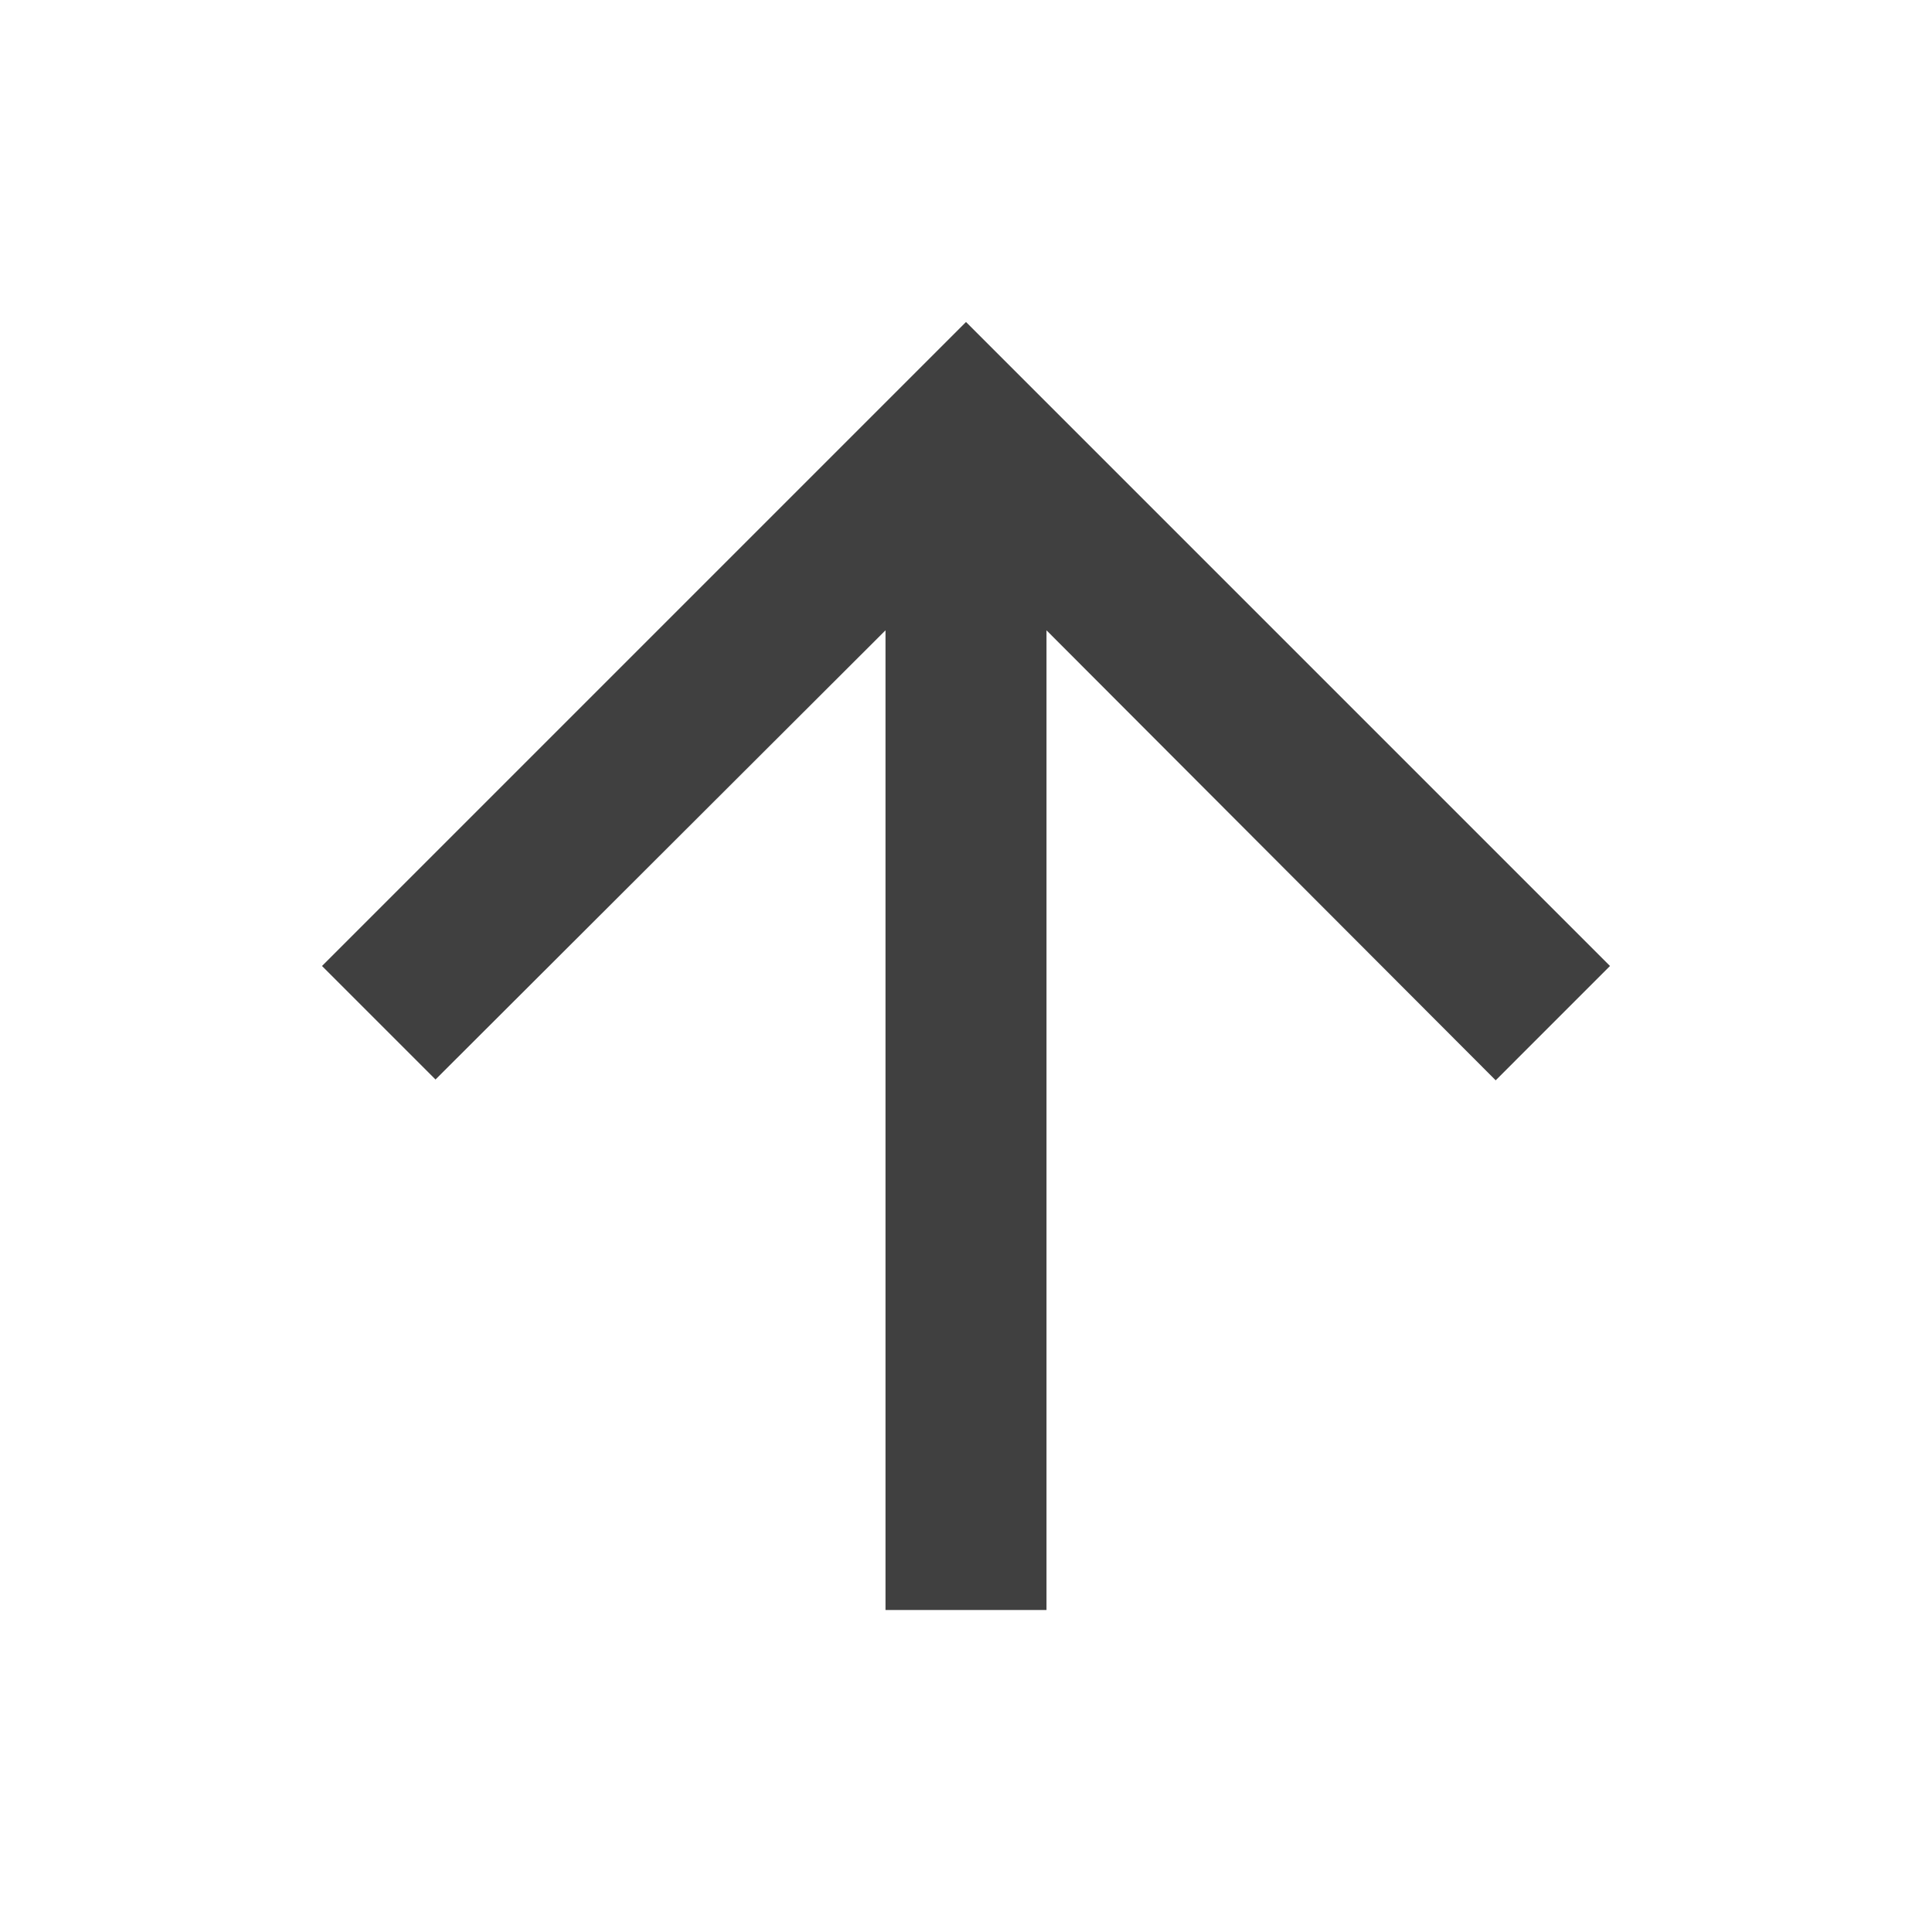 <?xml version="1.0" encoding="UTF-8"?>
<svg width="24px" height="24px" viewBox="0 0 24 24" version="1.1" xmlns="http://www.w3.org/2000/svg" xmlns:xlink="http://www.w3.org/1999/xlink">
    <!-- Generator: sketchtool 63.1 (101010) - https://sketch.com -->
    <title>icon/nav_arrow_up</title>
    <desc>Created with sketchtool.</desc>
    <g id="Icons" stroke="none" stroke-width="1" fill="none" fill-rule="evenodd">
        <g id="icon/nav_arrow_up" fill="#404040" fill-rule="nonzero">
            <polygon id="Path" points="4 12 5.41 13.41 11 7.83 11 20 13 20 13 7.83 18.58 13.42 20 12 12 4"></polygon>
        </g>
    </g>
</svg>